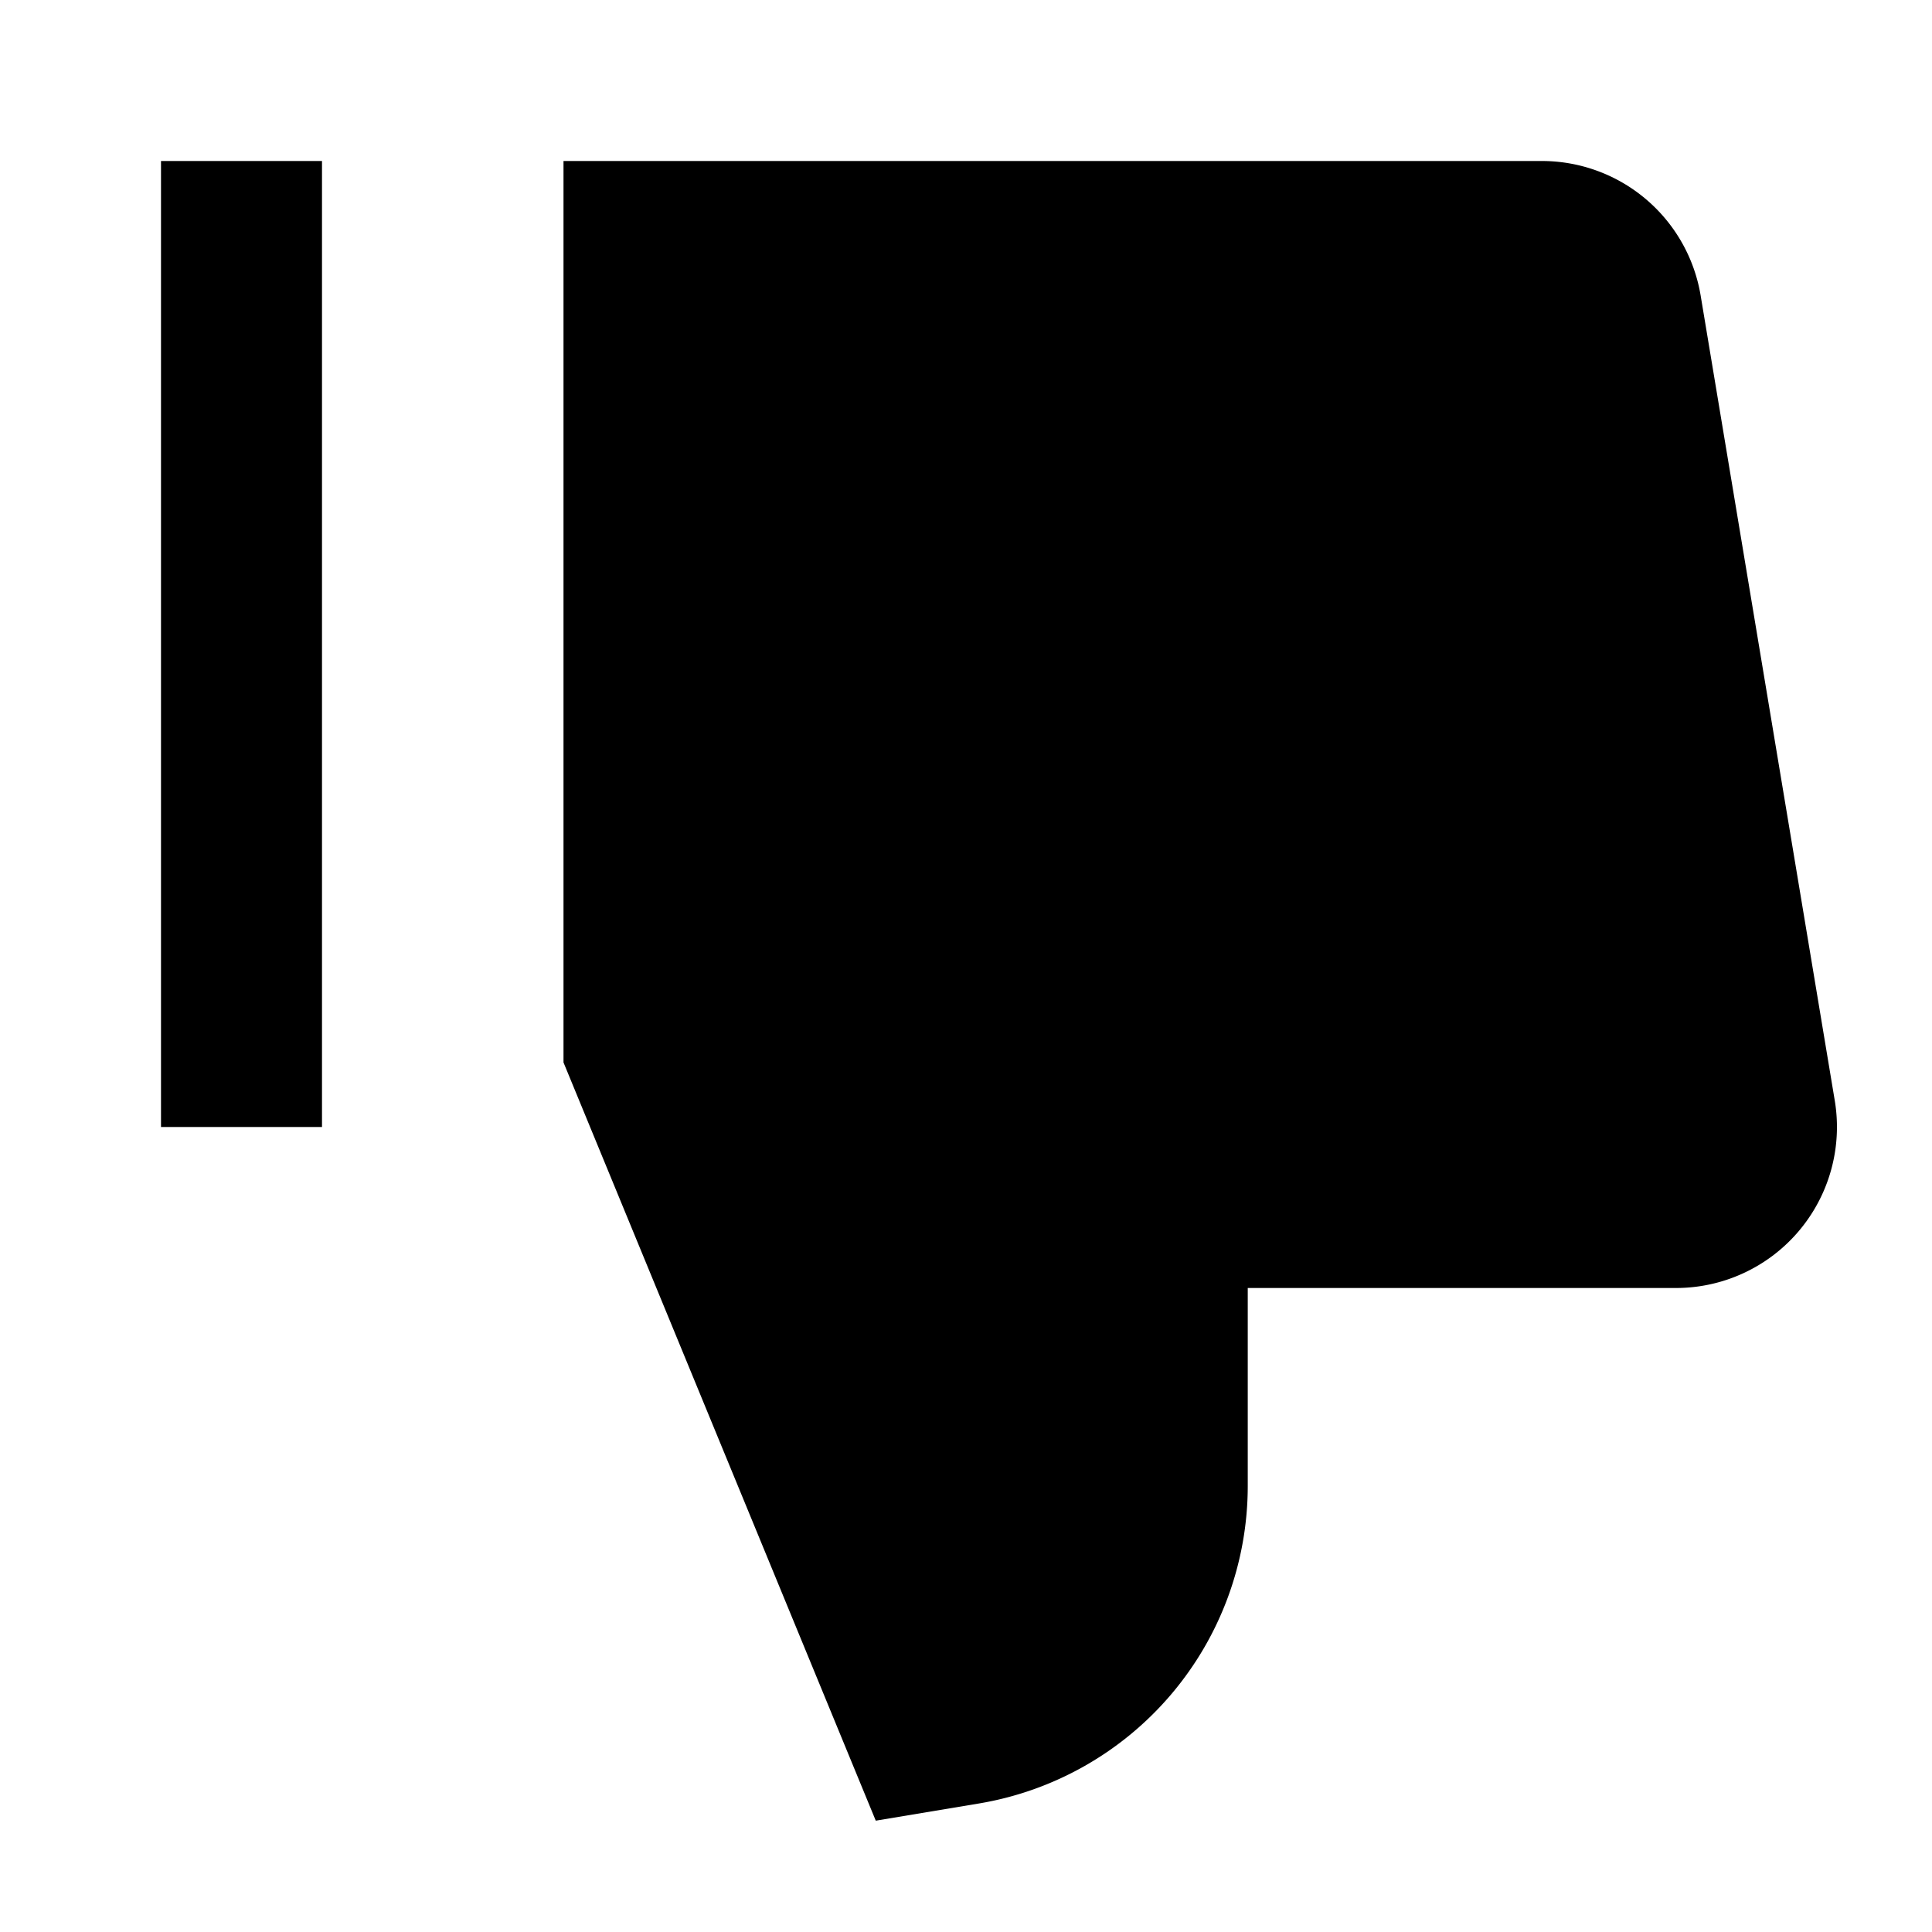 <svg xmlns="http://www.w3.org/2000/svg" width="1em" height="1em" viewBox="0 0 24 24"><path fill="currentColor" d="m10.879 22.617l1.279-.213A4 4 0 0 0 15.5 18.46V16h5.32a2 2 0 0 0 1.972-2.329l-1.666-10A2 2 0 0 0 19.153 2H7v11.198zM4 14V2H2v12z"/></svg>